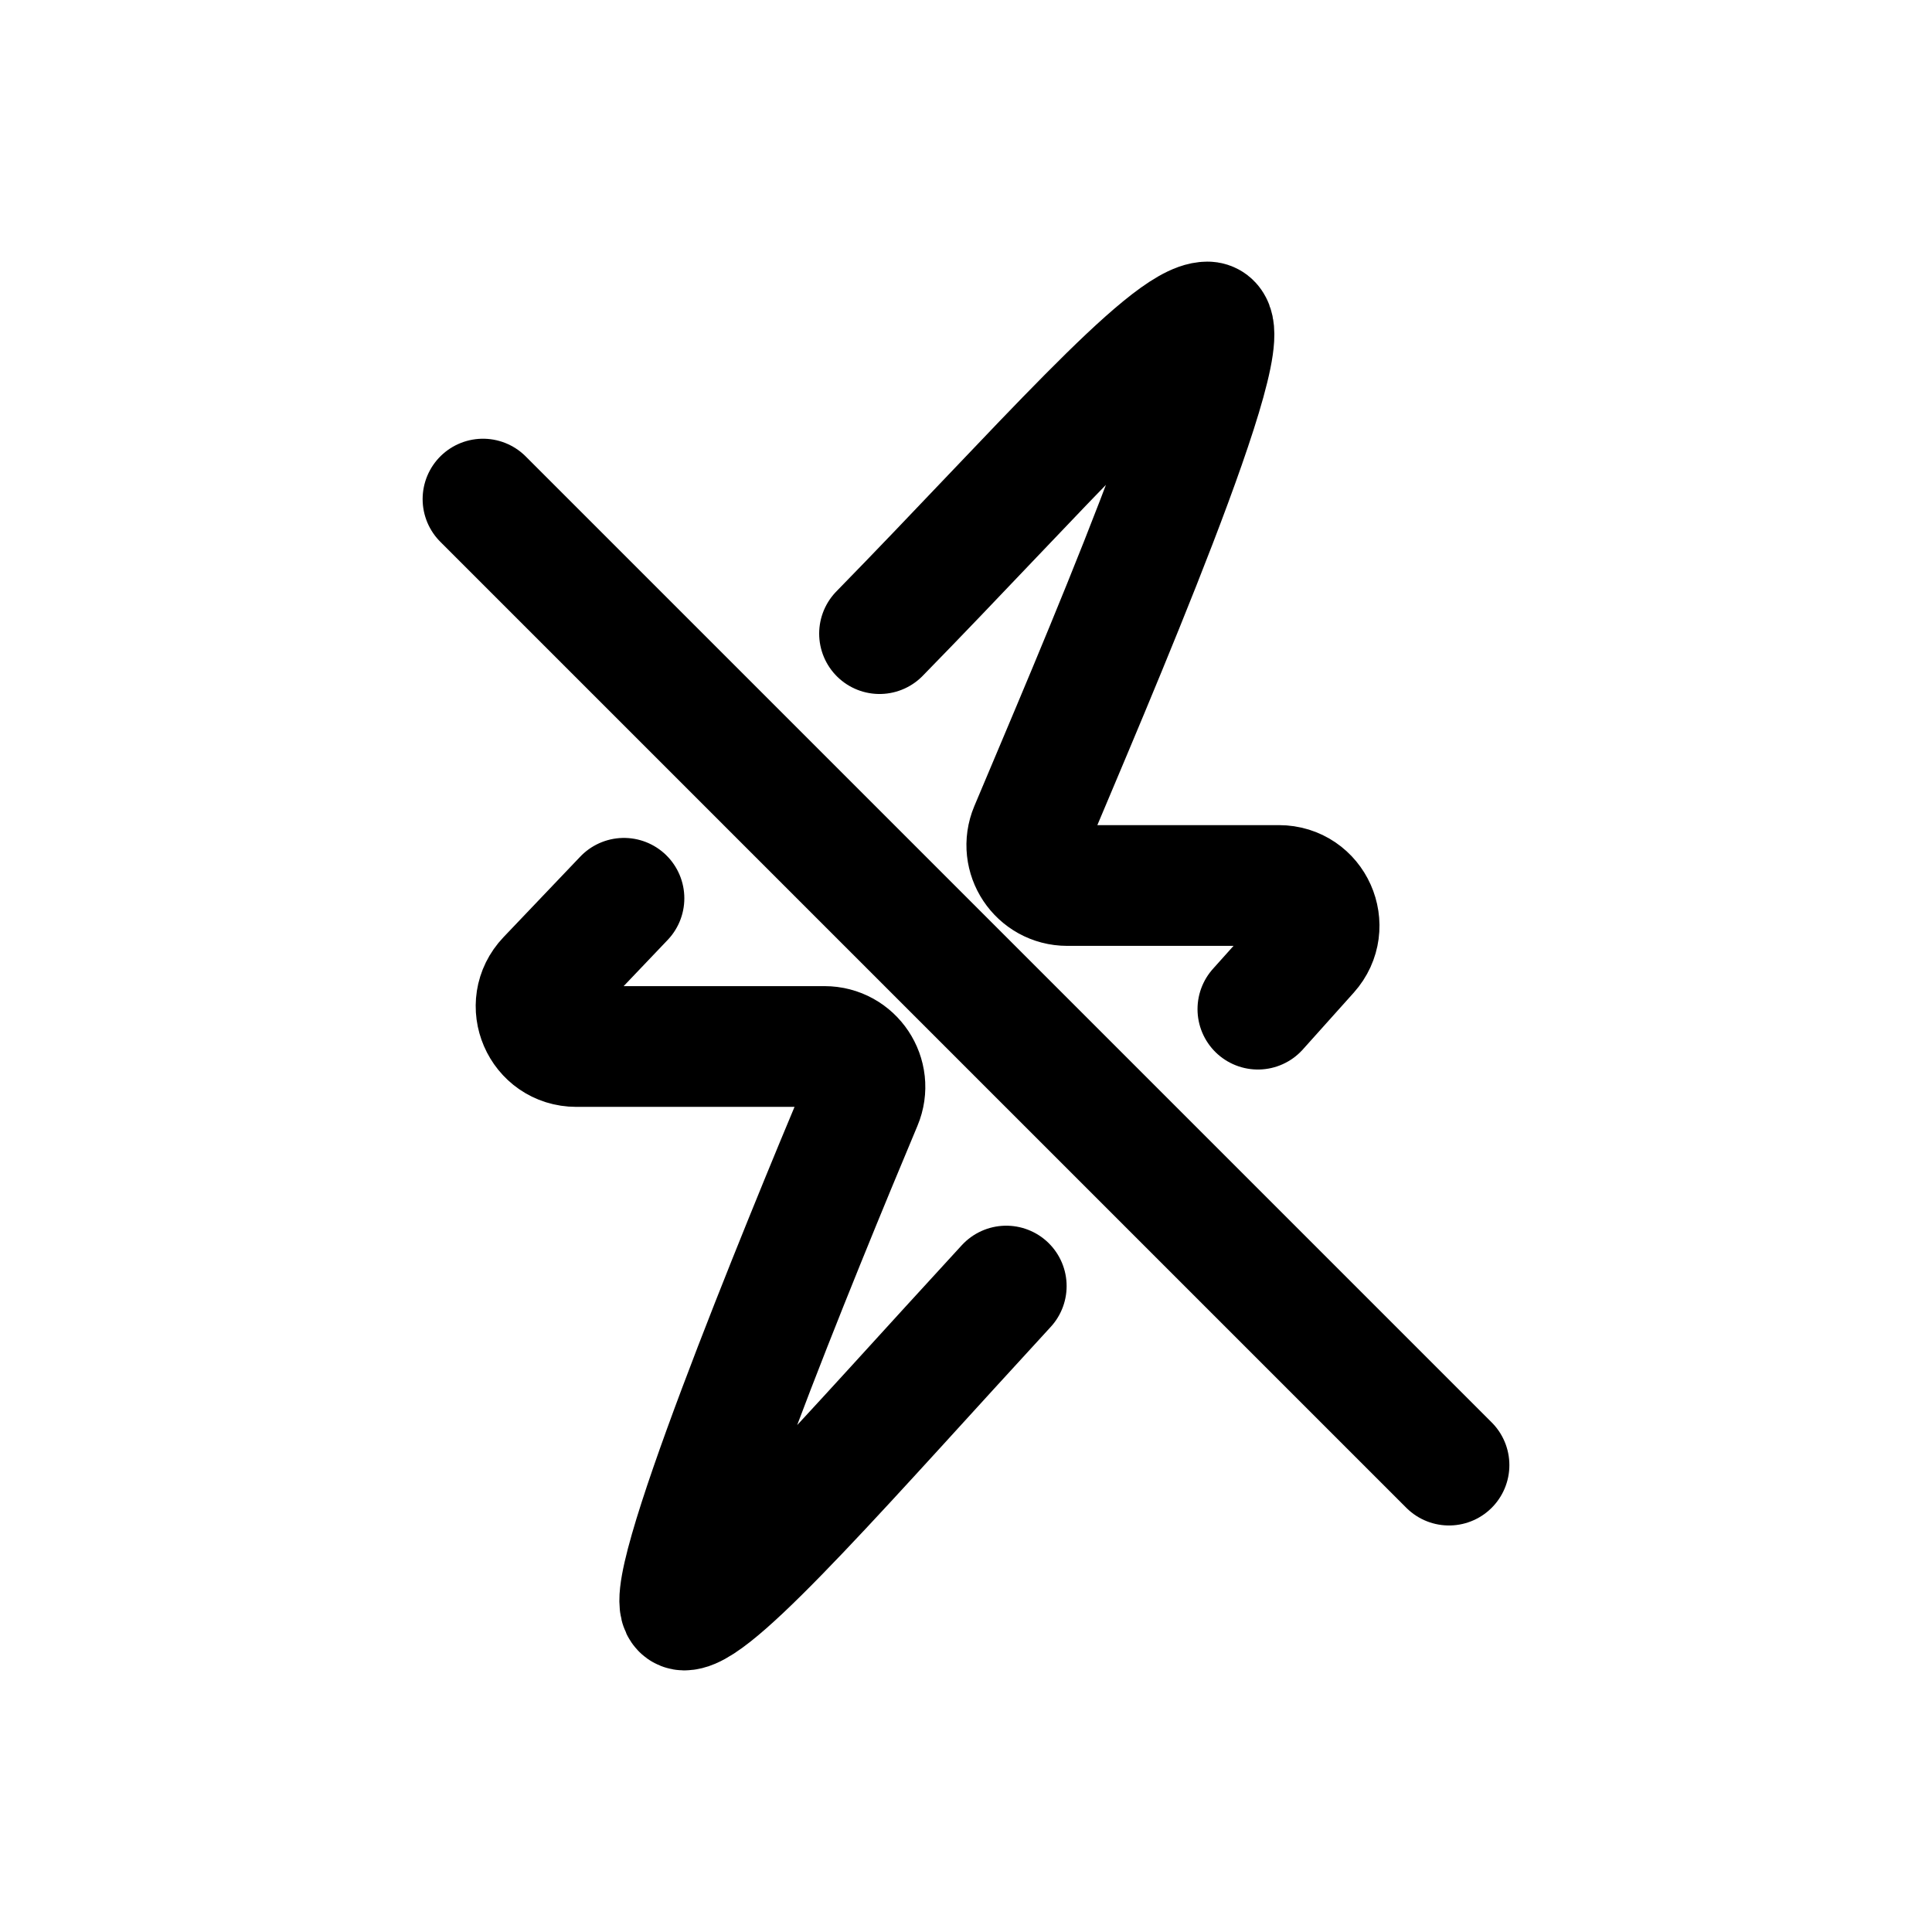 <svg width="24" height="24" viewBox="0 0 24 24" fill="none" xmlns="http://www.w3.org/2000/svg">
<path d="M7.751 11.159C7.389 11.538 7.065 11.878 6.798 12.159C6.495 12.477 6.721 13 7.16 13H10.242C10.601 13 10.844 13.365 10.705 13.696C9.962 15.466 8.098 20 8.5 20C8.902 20 10.584 18.057 12.5 15.976M10.926 7.871C12.903 5.849 14.5 4 15 4C15.5 4 13.538 8.534 12.795 10.304C12.656 10.635 12.899 11 13.258 11H15.887C16.318 11 16.546 11.509 16.258 11.831C16.074 12.037 15.861 12.274 15.626 12.536M6 6.2L18 18.2" stroke="black" stroke-width="1.5" stroke-linecap="round"/>
</svg>
